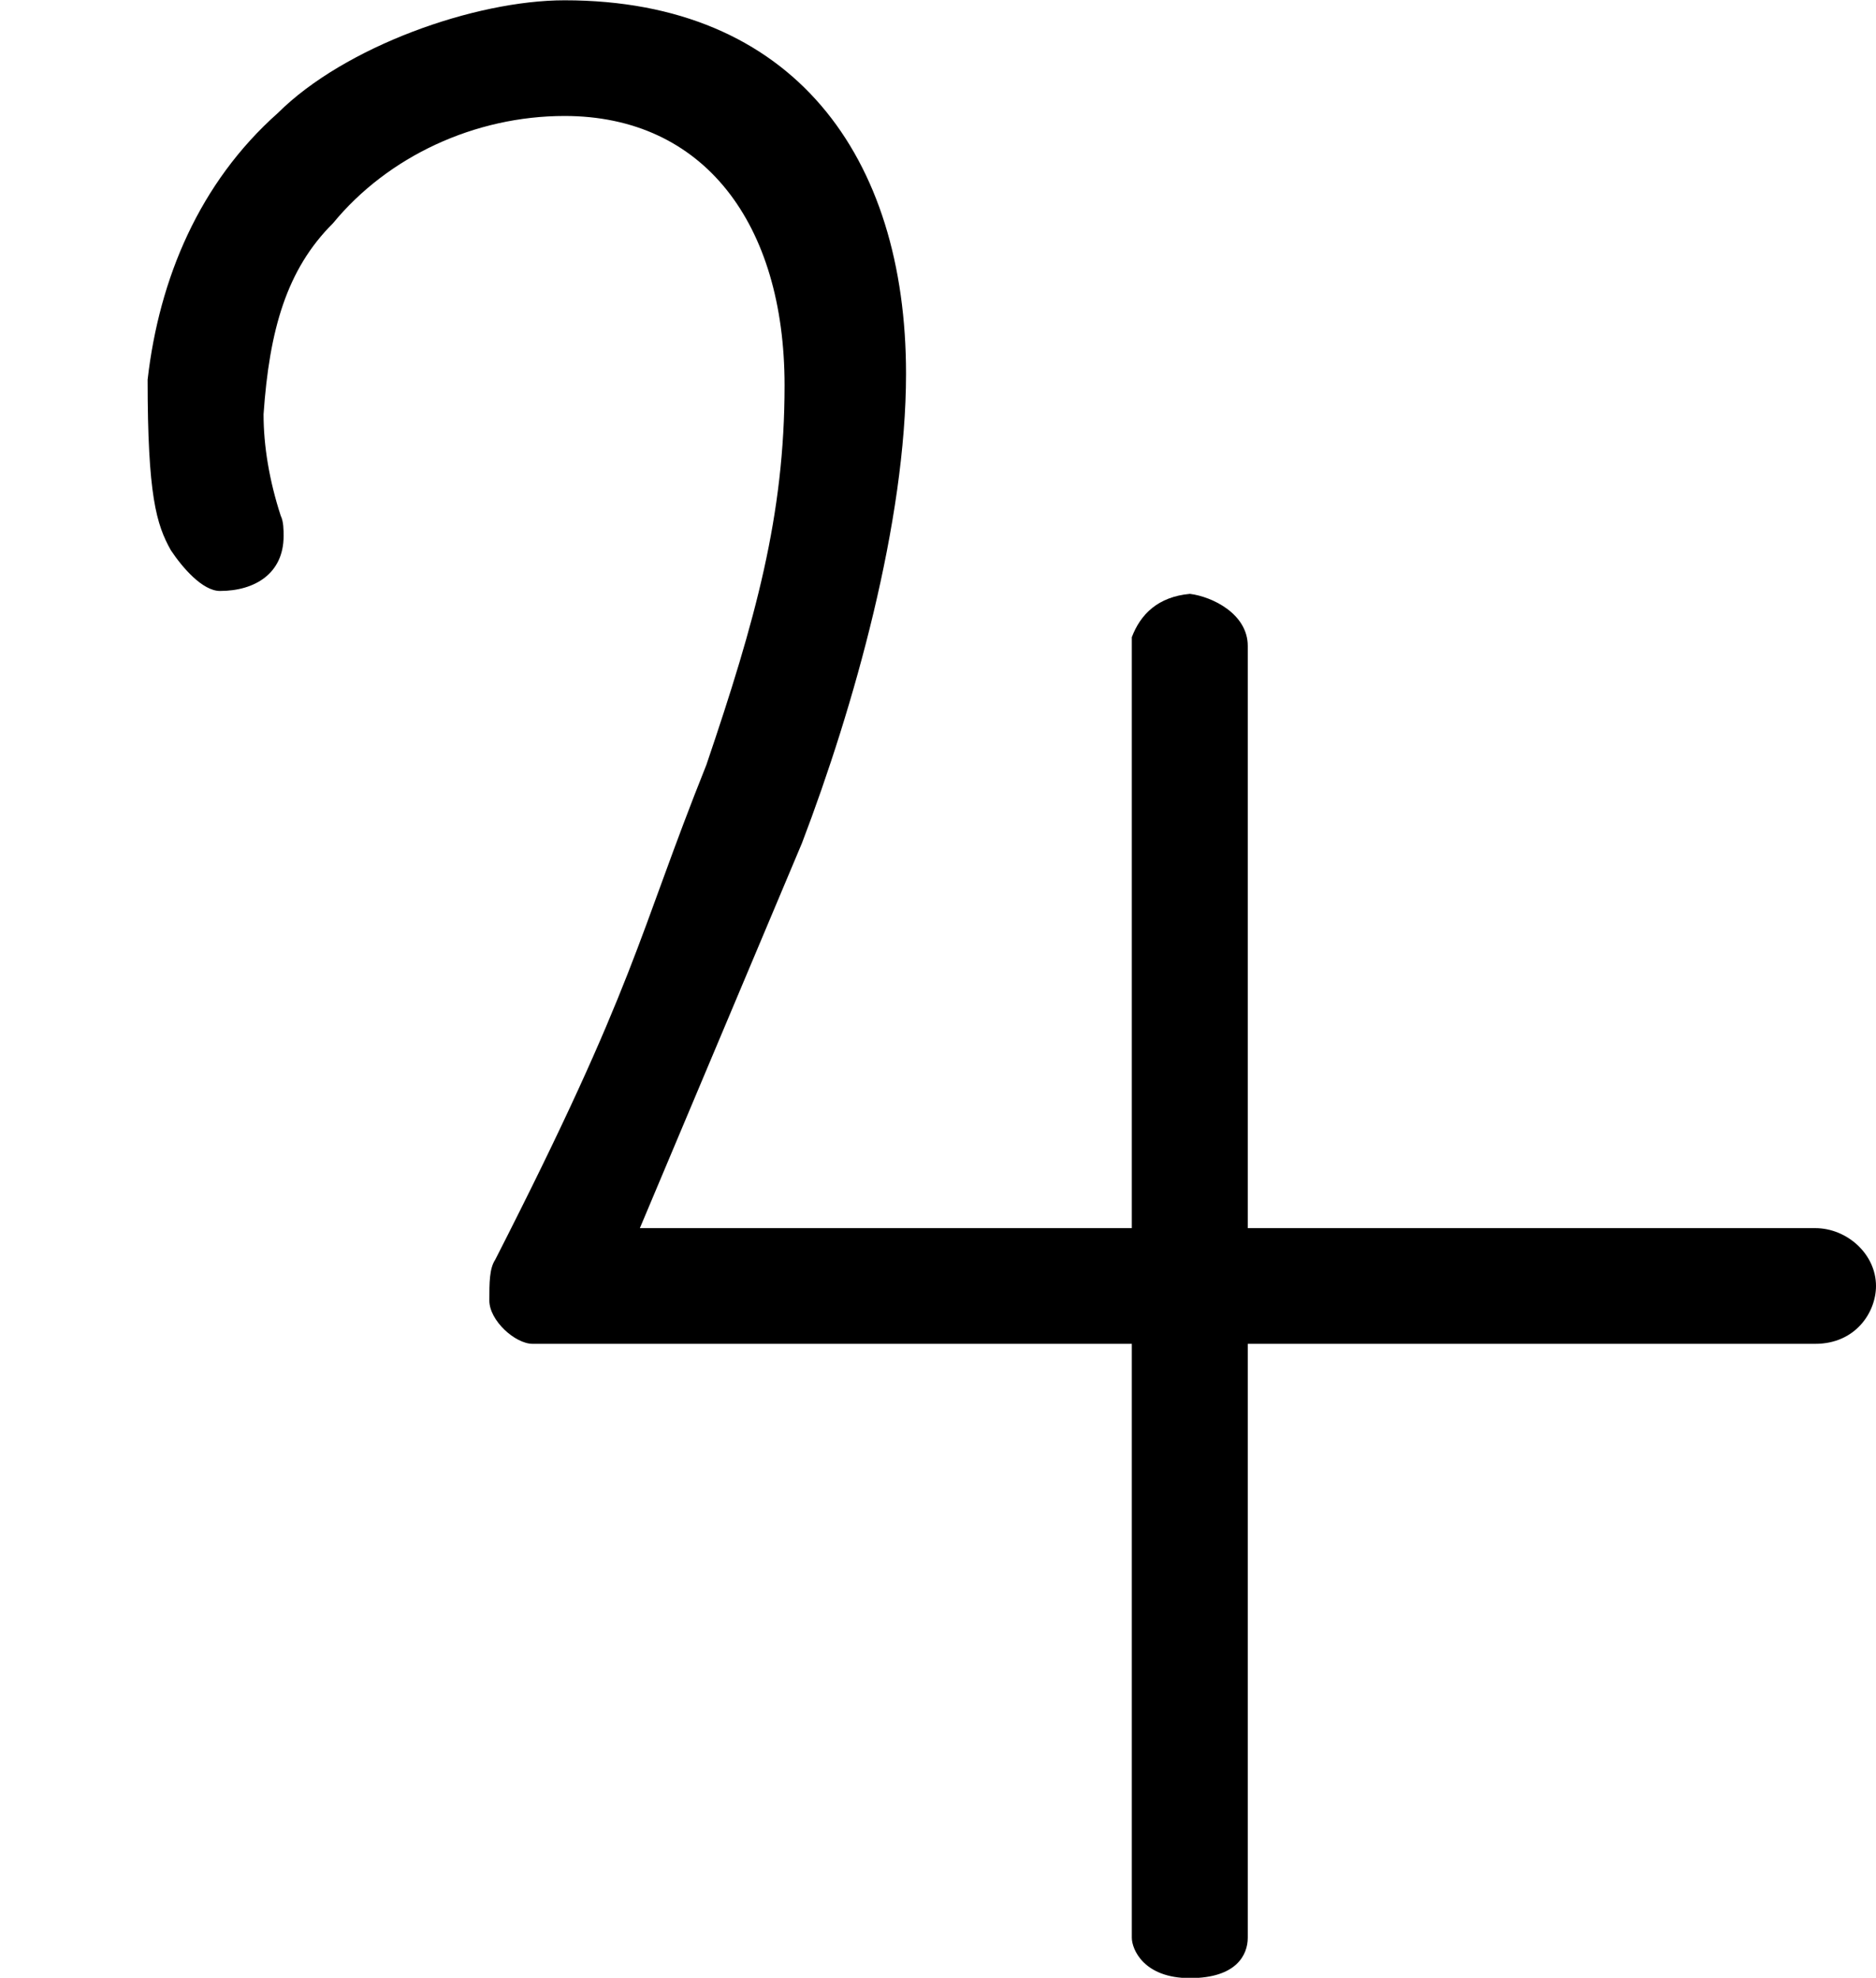 <?xml version='1.0' encoding='UTF-8'?>
<!-- This file was generated by dvisvgm 2.9.1 -->
<svg version='1.1' xmlns='http://www.w3.org/2000/svg' xmlns:xlink='http://www.w3.org/1999/xlink' viewBox='76.712 55.96 6.456 6.804'>
<defs>
<path id='g0-88' d='M2.76-3.905C2.939-4.374 3.118-5.011 3.118-5.519C3.118-6.267 2.73-6.804 1.943-6.804C1.634-6.804 1.186-6.645 .956-6.416C.687-6.177 .548-5.848 .508-5.499C.508-5.101 .538-5.001 .588-4.912C.628-4.852 .697-4.772 .757-4.772C.877-4.772 .976-4.832 .976-4.961C.976-4.981 .976-5.011 .966-5.031C.927-5.151 .907-5.27 .907-5.38C.927-5.669 .986-5.878 1.146-6.037C1.335-6.267 1.634-6.406 1.943-6.406C2.421-6.406 2.7-6.037 2.7-5.479C2.7-5.031 2.6-4.672 2.431-4.174C2.192-3.577 2.192-3.427 1.704-2.471C1.684-2.441 1.684-2.391 1.684-2.331C1.684-2.262 1.773-2.182 1.833-2.182H3.895V-.139C3.895-.1 3.935 0 4.095 0S4.294-.08 4.294-.139V-2.182H6.247C6.386-2.182 6.456-2.291 6.456-2.381C6.456-2.491 6.356-2.58 6.247-2.58H4.294V-4.583C4.294-4.692 4.174-4.752 4.095-4.762C3.985-4.752 3.925-4.692 3.895-4.613V-2.58H2.202L2.76-3.905Z'/>
</defs>
<g id="Guides">
  <g id="H-reference" style="fill:#27AAE1;stroke:none;" transform="matrix(1 0 0 1 339 696)">
   <path d="M 54.932 0 L 57.666 0 L 30.566 -70.459 L 28.076 -70.459 L 0.977 0 L 3.662 0 L 12.94 -24.463 L 45.703 -24.463 Z M 29.199 -67.09 L 29.443 -67.09 L 44.824 -26.709 L 13.818 -26.709 Z"/>
  </g>
  <line id="Baseline-S" style="fill:none;stroke:#27AAE1;opacity:1;stroke-width:0.577;" x1="263" x2="3036" y1="696" y2="696"/>
  <line id="Capline-S" style="fill:none;stroke:#27AAE1;opacity:1;stroke-width:0.577;" x1="263" x2="3036" y1="625.541" y2="625.541"/>
  <g id="H-reference" style="fill:#27AAE1;stroke:none;" transform="matrix(1 0 0 1 339 1126)">
   <path d="M 54.932 0 L 57.666 0 L 30.566 -70.459 L 28.076 -70.459 L 0.977 0 L 3.662 0 L 12.94 -24.463 L 45.703 -24.463 Z M 29.199 -67.09 L 29.443 -67.09 L 44.824 -26.709 L 13.818 -26.709 Z"/>
  </g>
  <line id="Baseline-M" style="fill:none;stroke:#27AAE1;opacity:1;stroke-width:0.577;" x1="263" x2="3036" y1="1126" y2="1126"/>
  <line id="Capline-M" style="fill:none;stroke:#27AAE1;opacity:1;stroke-width:0.577;" x1="263" x2="3036" y1="1055.54" y2="1055.54"/>
  <g id="H-reference" style="fill:#27AAE1;stroke:none;" transform="matrix(1 0 0 1 339 1556)">
   <path d="M 54.932 0 L 57.666 0 L 30.566 -70.459 L 28.076 -70.459 L 0.977 0 L 3.662 0 L 12.94 -24.463 L 45.703 -24.463 Z M 29.199 -67.09 L 29.443 -67.09 L 44.824 -26.709 L 13.818 -26.709 Z"/>
  </g>
  <line id="Baseline-L" style="fill:none;stroke:#27AAE1;opacity:1;stroke-width:0.577;" x1="263" x2="3036" y1="1556" y2="1556"/>
  <line id="Capline-L" style="fill:none;stroke:#27AAE1;opacity:1;stroke-width:0.577;" x1="263" x2="3036" y1="1485.54" y2="1485.54"/>
  <rect height="119.336" id="left-margin" style="fill:#00AEEF;stroke:none;opacity:0.4;" width="12.451" x="1394.06" y="1030.79"/>
  <rect height="119.336" id="right-margin" style="fill:#00AEEF;stroke:none;opacity:0.4;" width="12.451" x="1493.18" y="1030.79"/>
</g>
<g id='Regular-M'>
<use x='76.712' y='62.765' xlink:href='#g0-88'/>
</g>
</svg>
